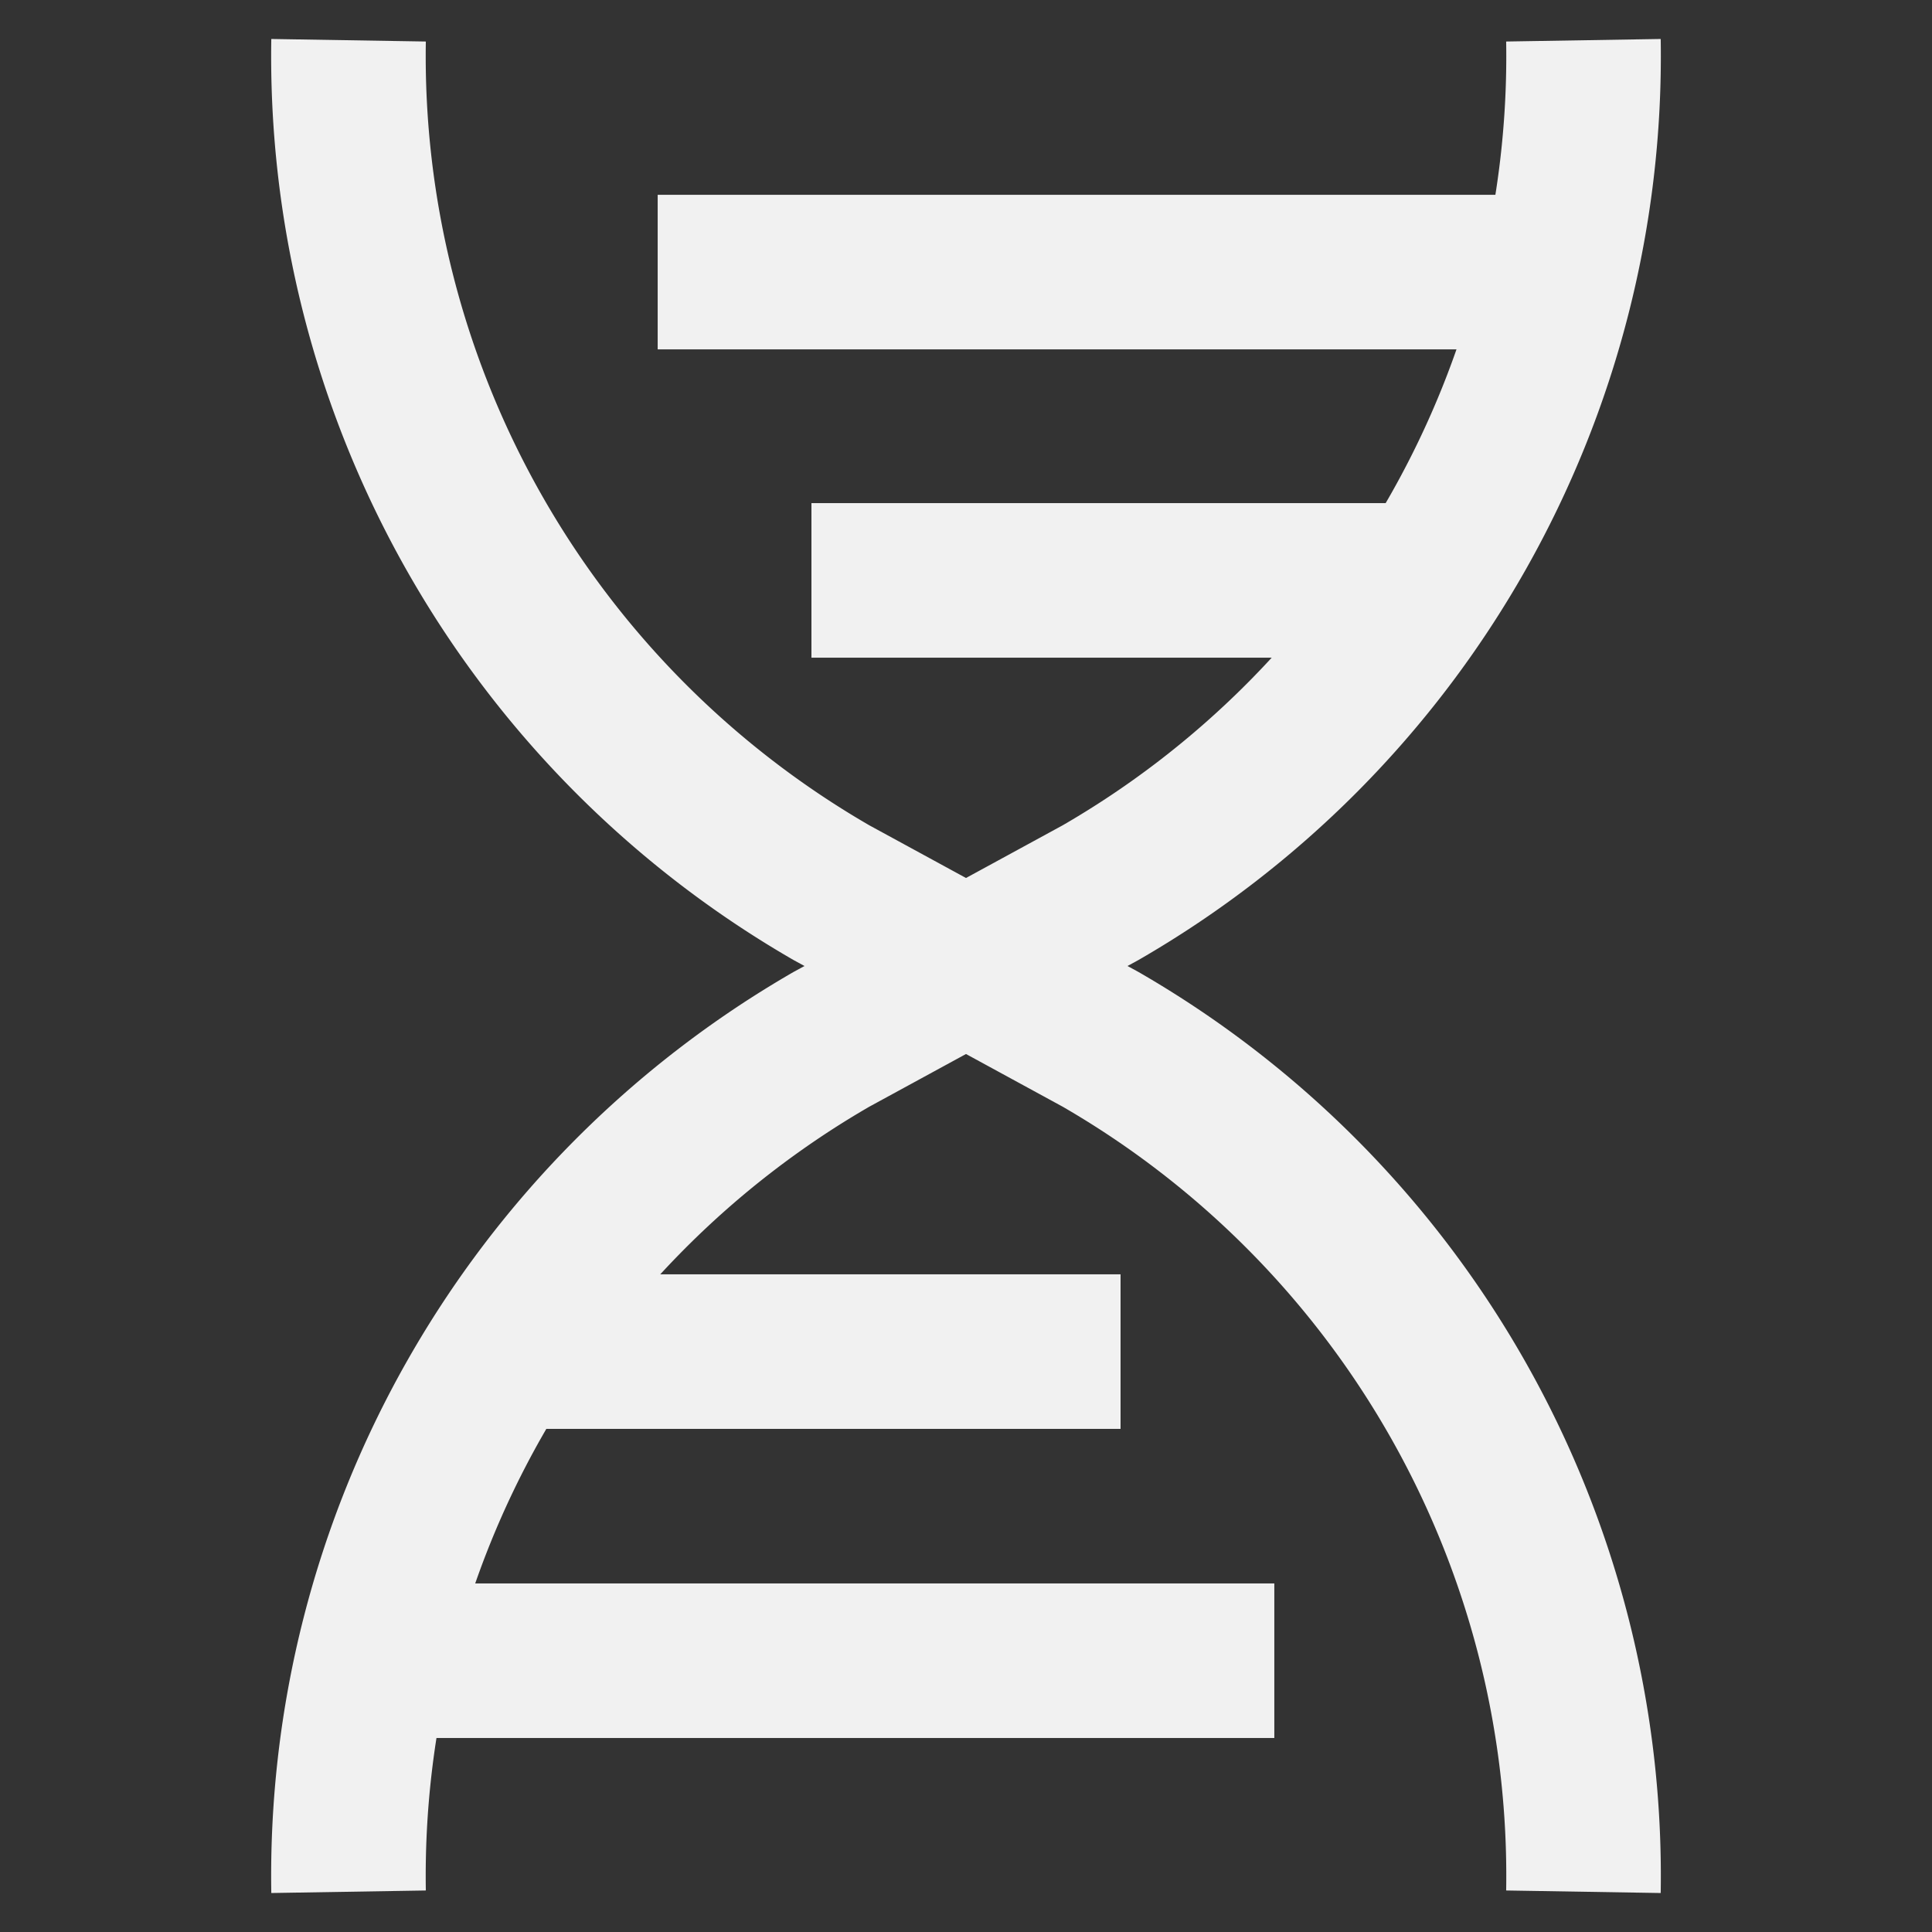 <svg viewBox="0 0 24 24" id="Layer_1" data-name="Layer 1" xmlns="http://www.w3.org/2000/svg" fill="#000000"><rect x="0" y="0" width="24" height="24" fill="#333333" stroke="none"/><g id="SVGRepo_bgCarrier" stroke-width="0"></g><g id="SVGRepo_tracerCarrier" stroke-linecap="round" stroke-linejoin="round"></g><g id="SVGRepo_iconCarrier"><defs><style>.cls-1{fill:none;stroke:#f1f1f1;stroke-miterlimit:10;stroke-width:1.92px;}</style></defs><path class="cls-1" d="M19.67.5h0a12,12,0,0,1-6,10.59L12,12l-1.67-.91A12,12,0,0,1,4.33.5h0"></path><path class="cls-1" d="M4.33,23.5h0a12,12,0,0,1,6-10.59L12,12l1.67.91a12,12,0,0,1,6,10.59h0"></path><line class="cls-1" x1="19.49" y1="3.38" x2="8.17" y2="3.38"></line><line class="cls-1" x1="18.02" y1="7.21" x2="10.08" y2="7.21"></line><line class="cls-1" x1="13.92" y1="16.79" x2="5.98" y2="16.79"></line><line class="cls-1" x1="15.83" y1="20.63" x2="4.51" y2="20.63"></line></g></svg>